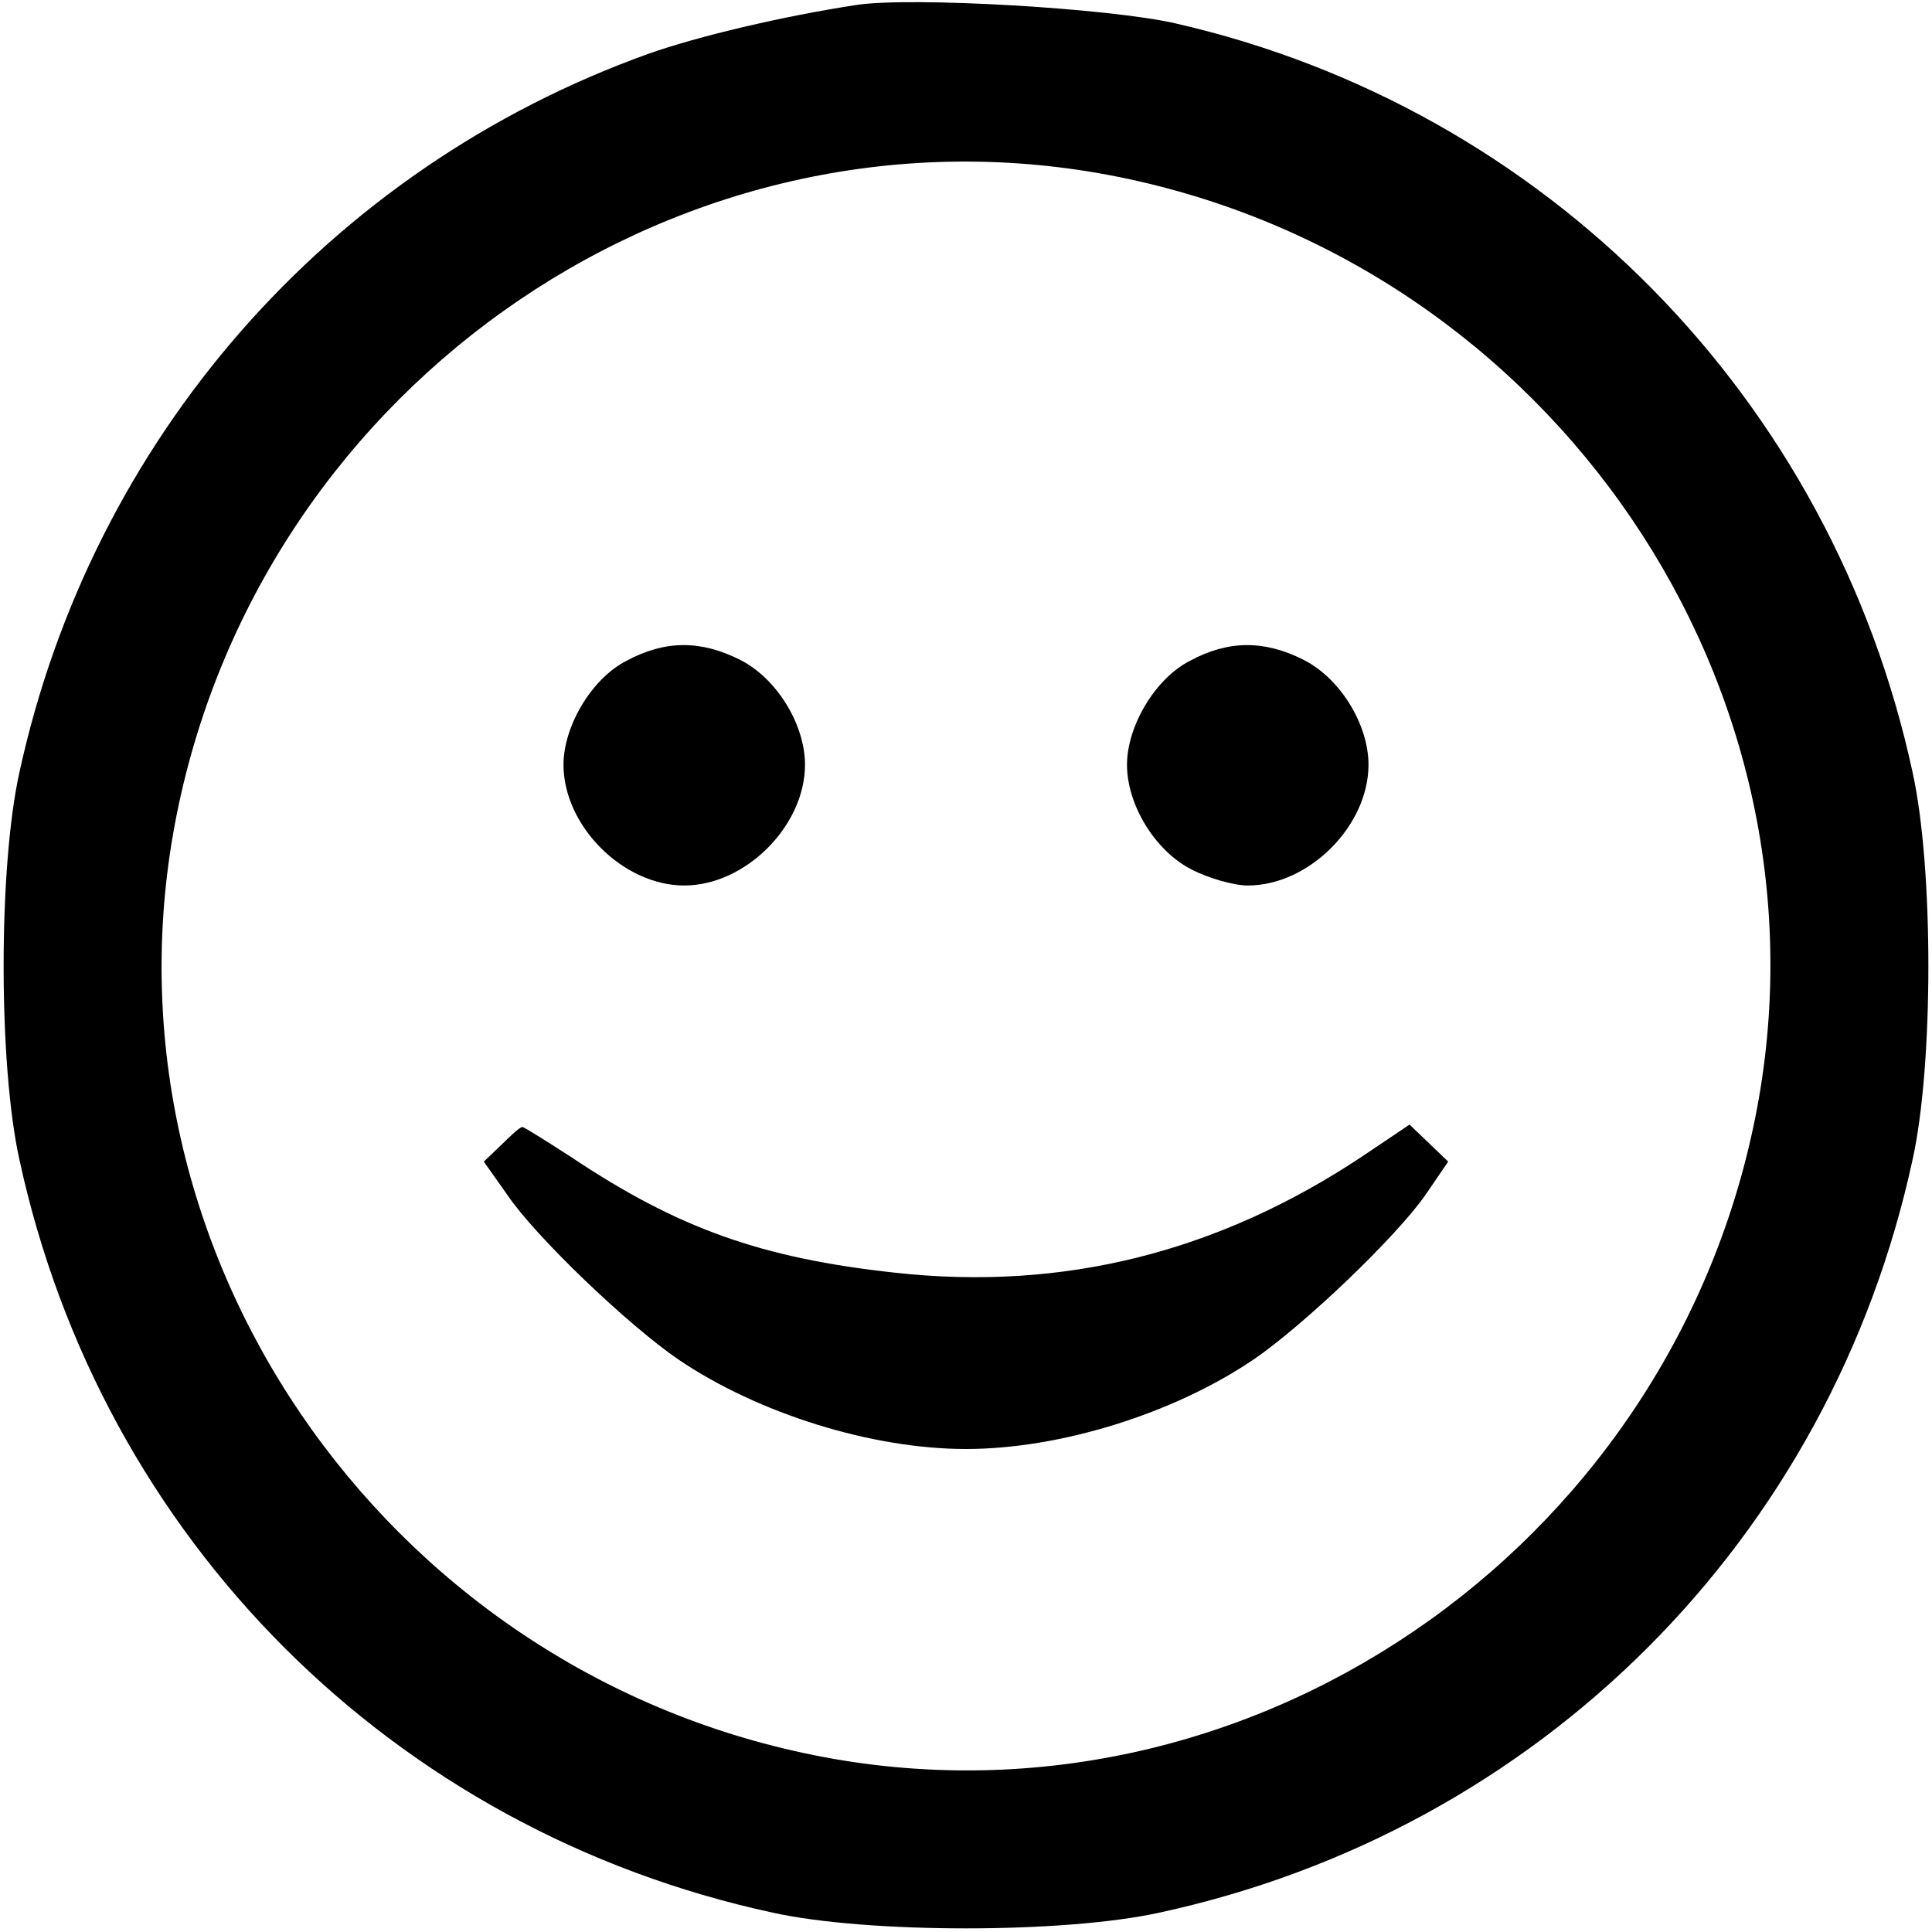 <?xml version="1.0" standalone="no"?>
<!DOCTYPE svg PUBLIC "-//W3C//DTD SVG 20010904//EN"
 "http://www.w3.org/TR/2001/REC-SVG-20010904/DTD/svg10.dtd">
<svg version="1.0" xmlns="http://www.w3.org/2000/svg"
 width="240pt" height="240pt" viewBox="0 0 240 240"
 preserveAspectRatio="xMidYMid meet">
<g transform="translate(0,240) scale(0.1,-0.1)"
fill="#000000" stroke="none">
<path d="M1065 2394 c-92 -14 -198 -39 -260 -61 -398 -143 -691 -479 -781
-893 -26 -118 -26 -362 0 -480 102 -472 464 -834 936 -936 118 -26 362 -26
480 0 472 102 834 464 936 936 26 118 26 362 0 480 -100 465 -456 826 -916
931 -83 19 -327 33 -395 23z m299 -209 c543 -95 914 -614 821 -1149 -95 -543
-614 -914 -1149 -821 -543 95 -914 614 -821 1149 95 543 614 914 1149 821z"/>
<path d="M778 1579 c-43 -22 -78 -81 -78 -129 0 -76 74 -150 150 -150 76 0
150 74 150 150 0 50 -35 107 -80 130 -49 25 -94 25 -142 -1z"/>
<path d="M1478 1579 c-43 -22 -78 -81 -78 -129 0 -50 35 -107 80 -130 21 -11
53 -20 70 -20 76 0 150 74 150 150 0 50 -35 107 -80 130 -49 25 -94 25 -142
-1z"/>
<path d="M623 978 l-22 -21 29 -41 c35 -52 150 -162 213 -205 99 -67 240 -111
357 -111 117 0 258 44 357 111 63 43 178 153 214 205 l28 41 -24 23 -24 23
-58 -39 c-180 -120 -373 -168 -581 -145 -166 18 -270 55 -403 144 -31 20 -58
37 -60 37 -3 0 -14 -10 -26 -22z"/>
</g>
</svg>
